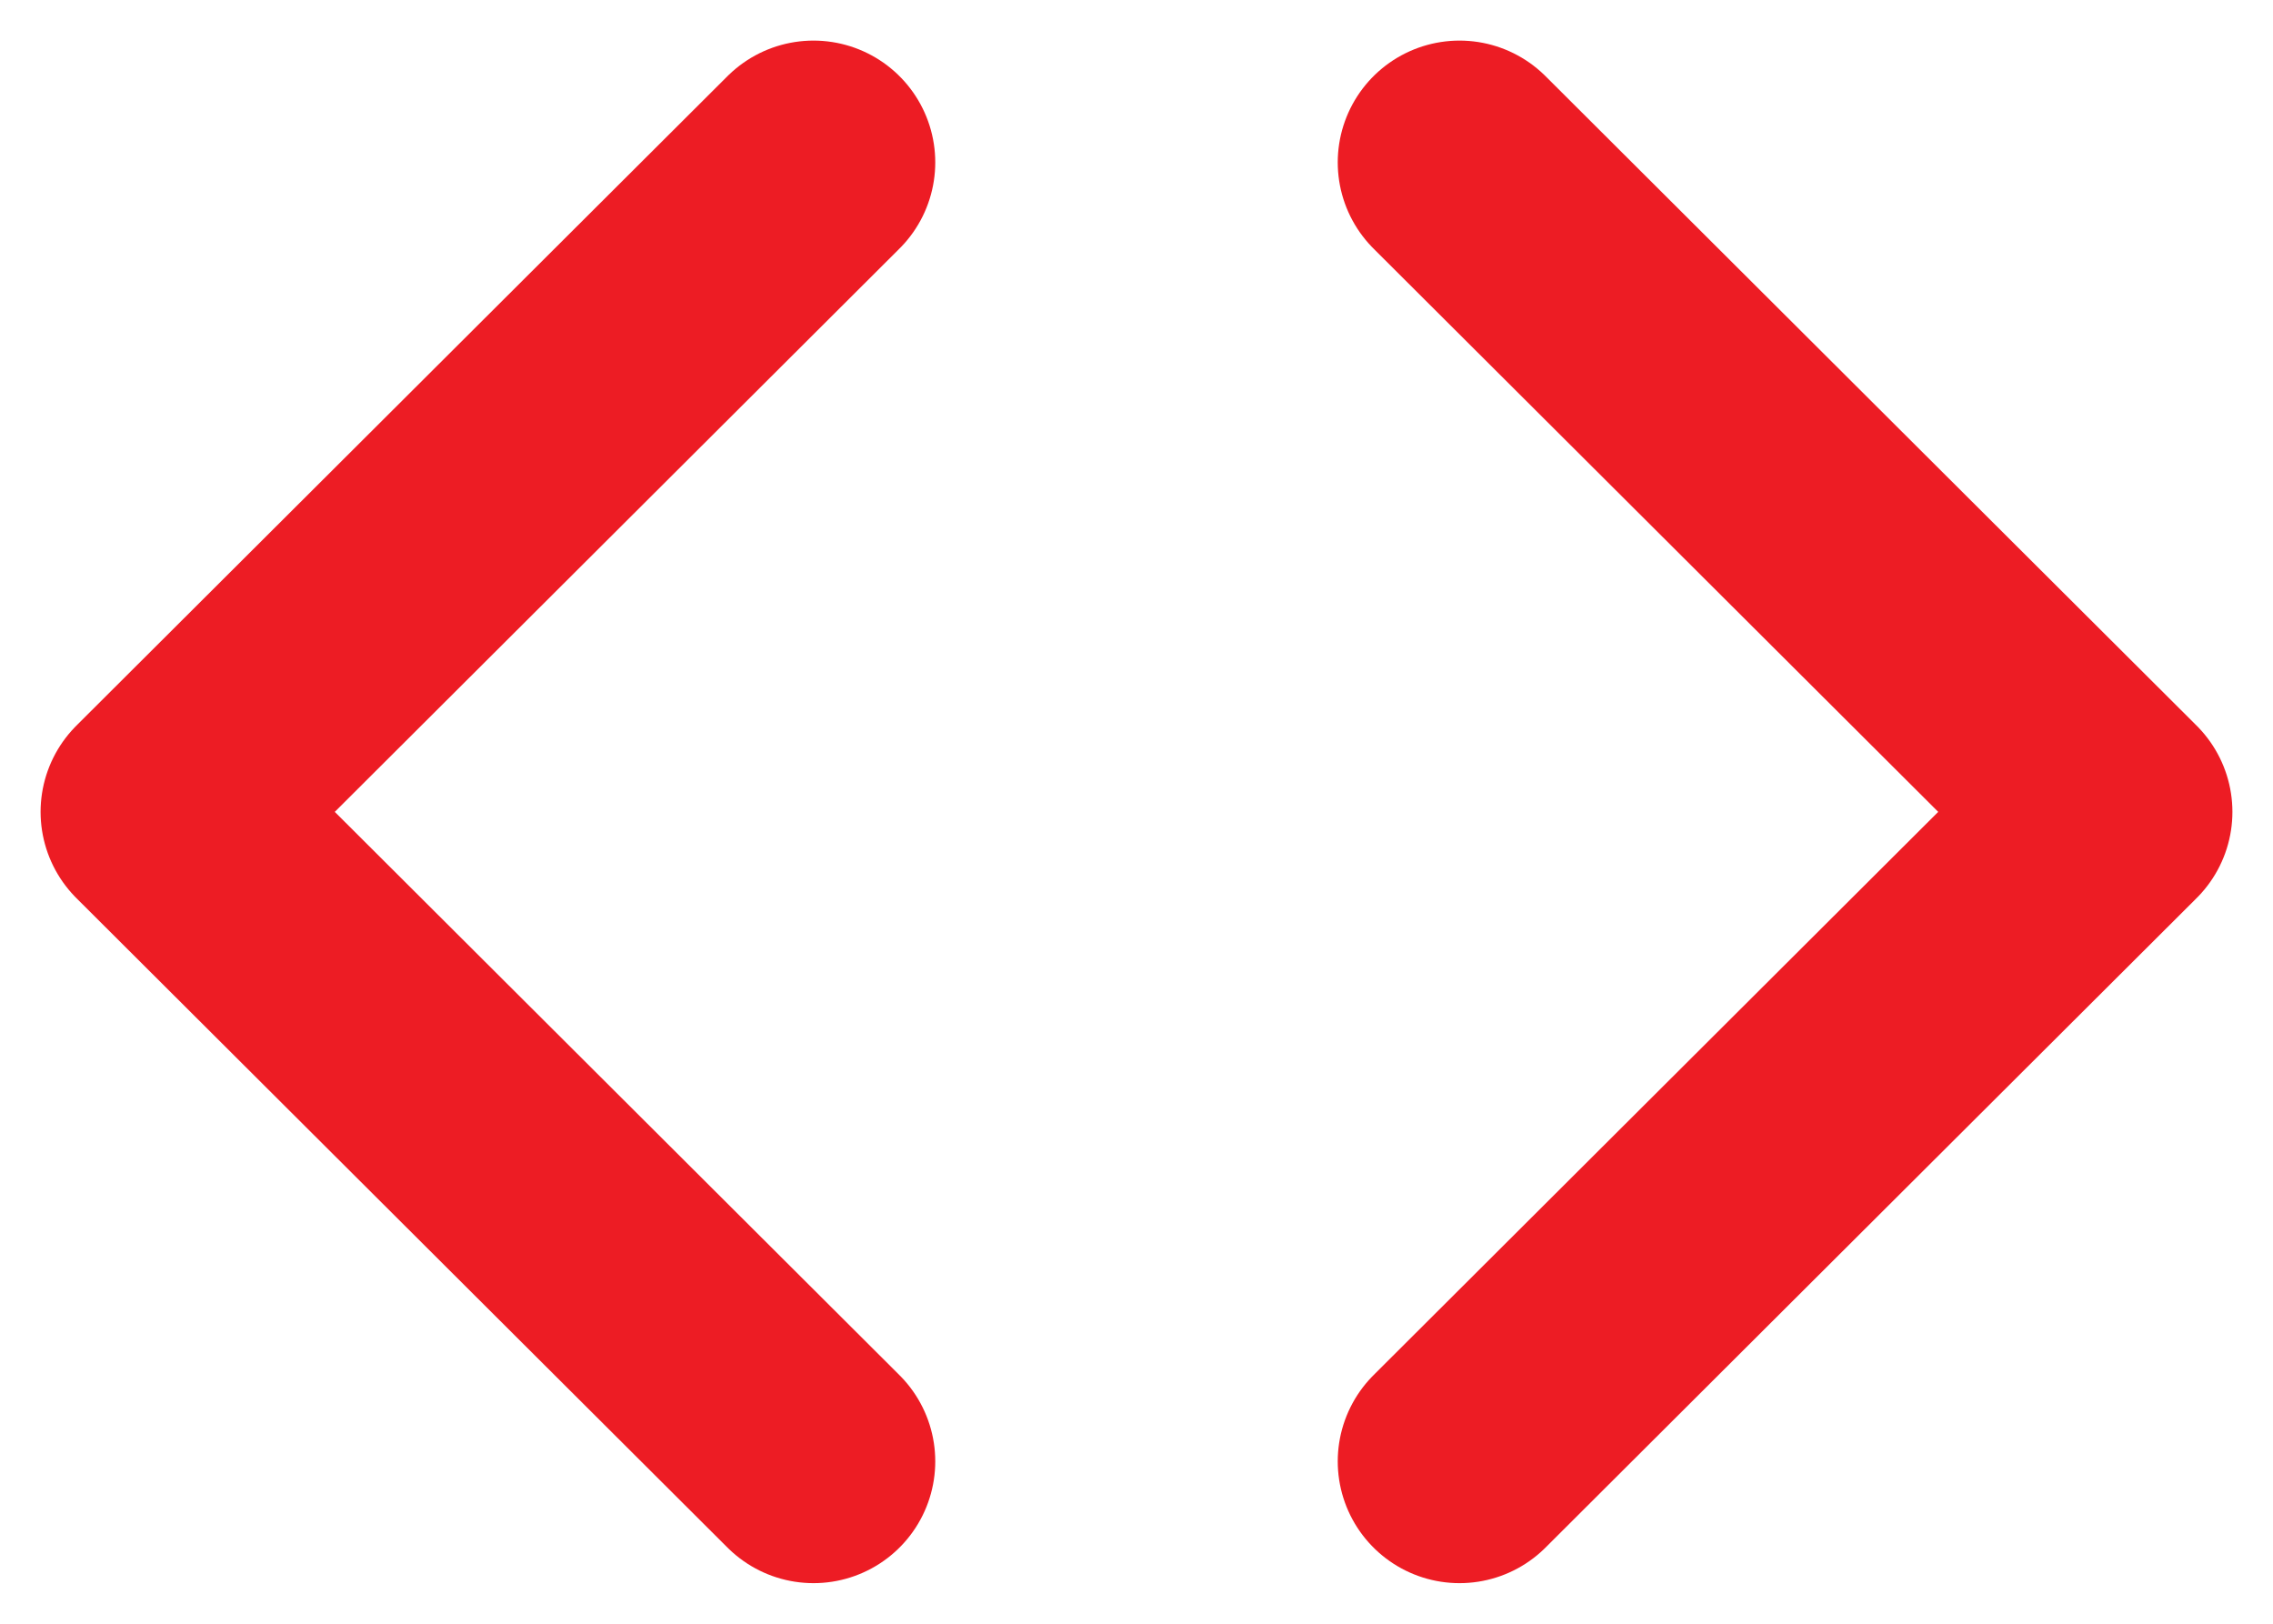 <svg width="28" height="20" viewBox="0 0 28 20" fill="none" xmlns="http://www.w3.org/2000/svg">
<path d="M10.021 18L2 10L10.021 2M17.979 18L26 10L17.979 2" stroke="#ED1C24" stroke-width="3" stroke-linecap="round" stroke-linejoin="round"/>
</svg>
